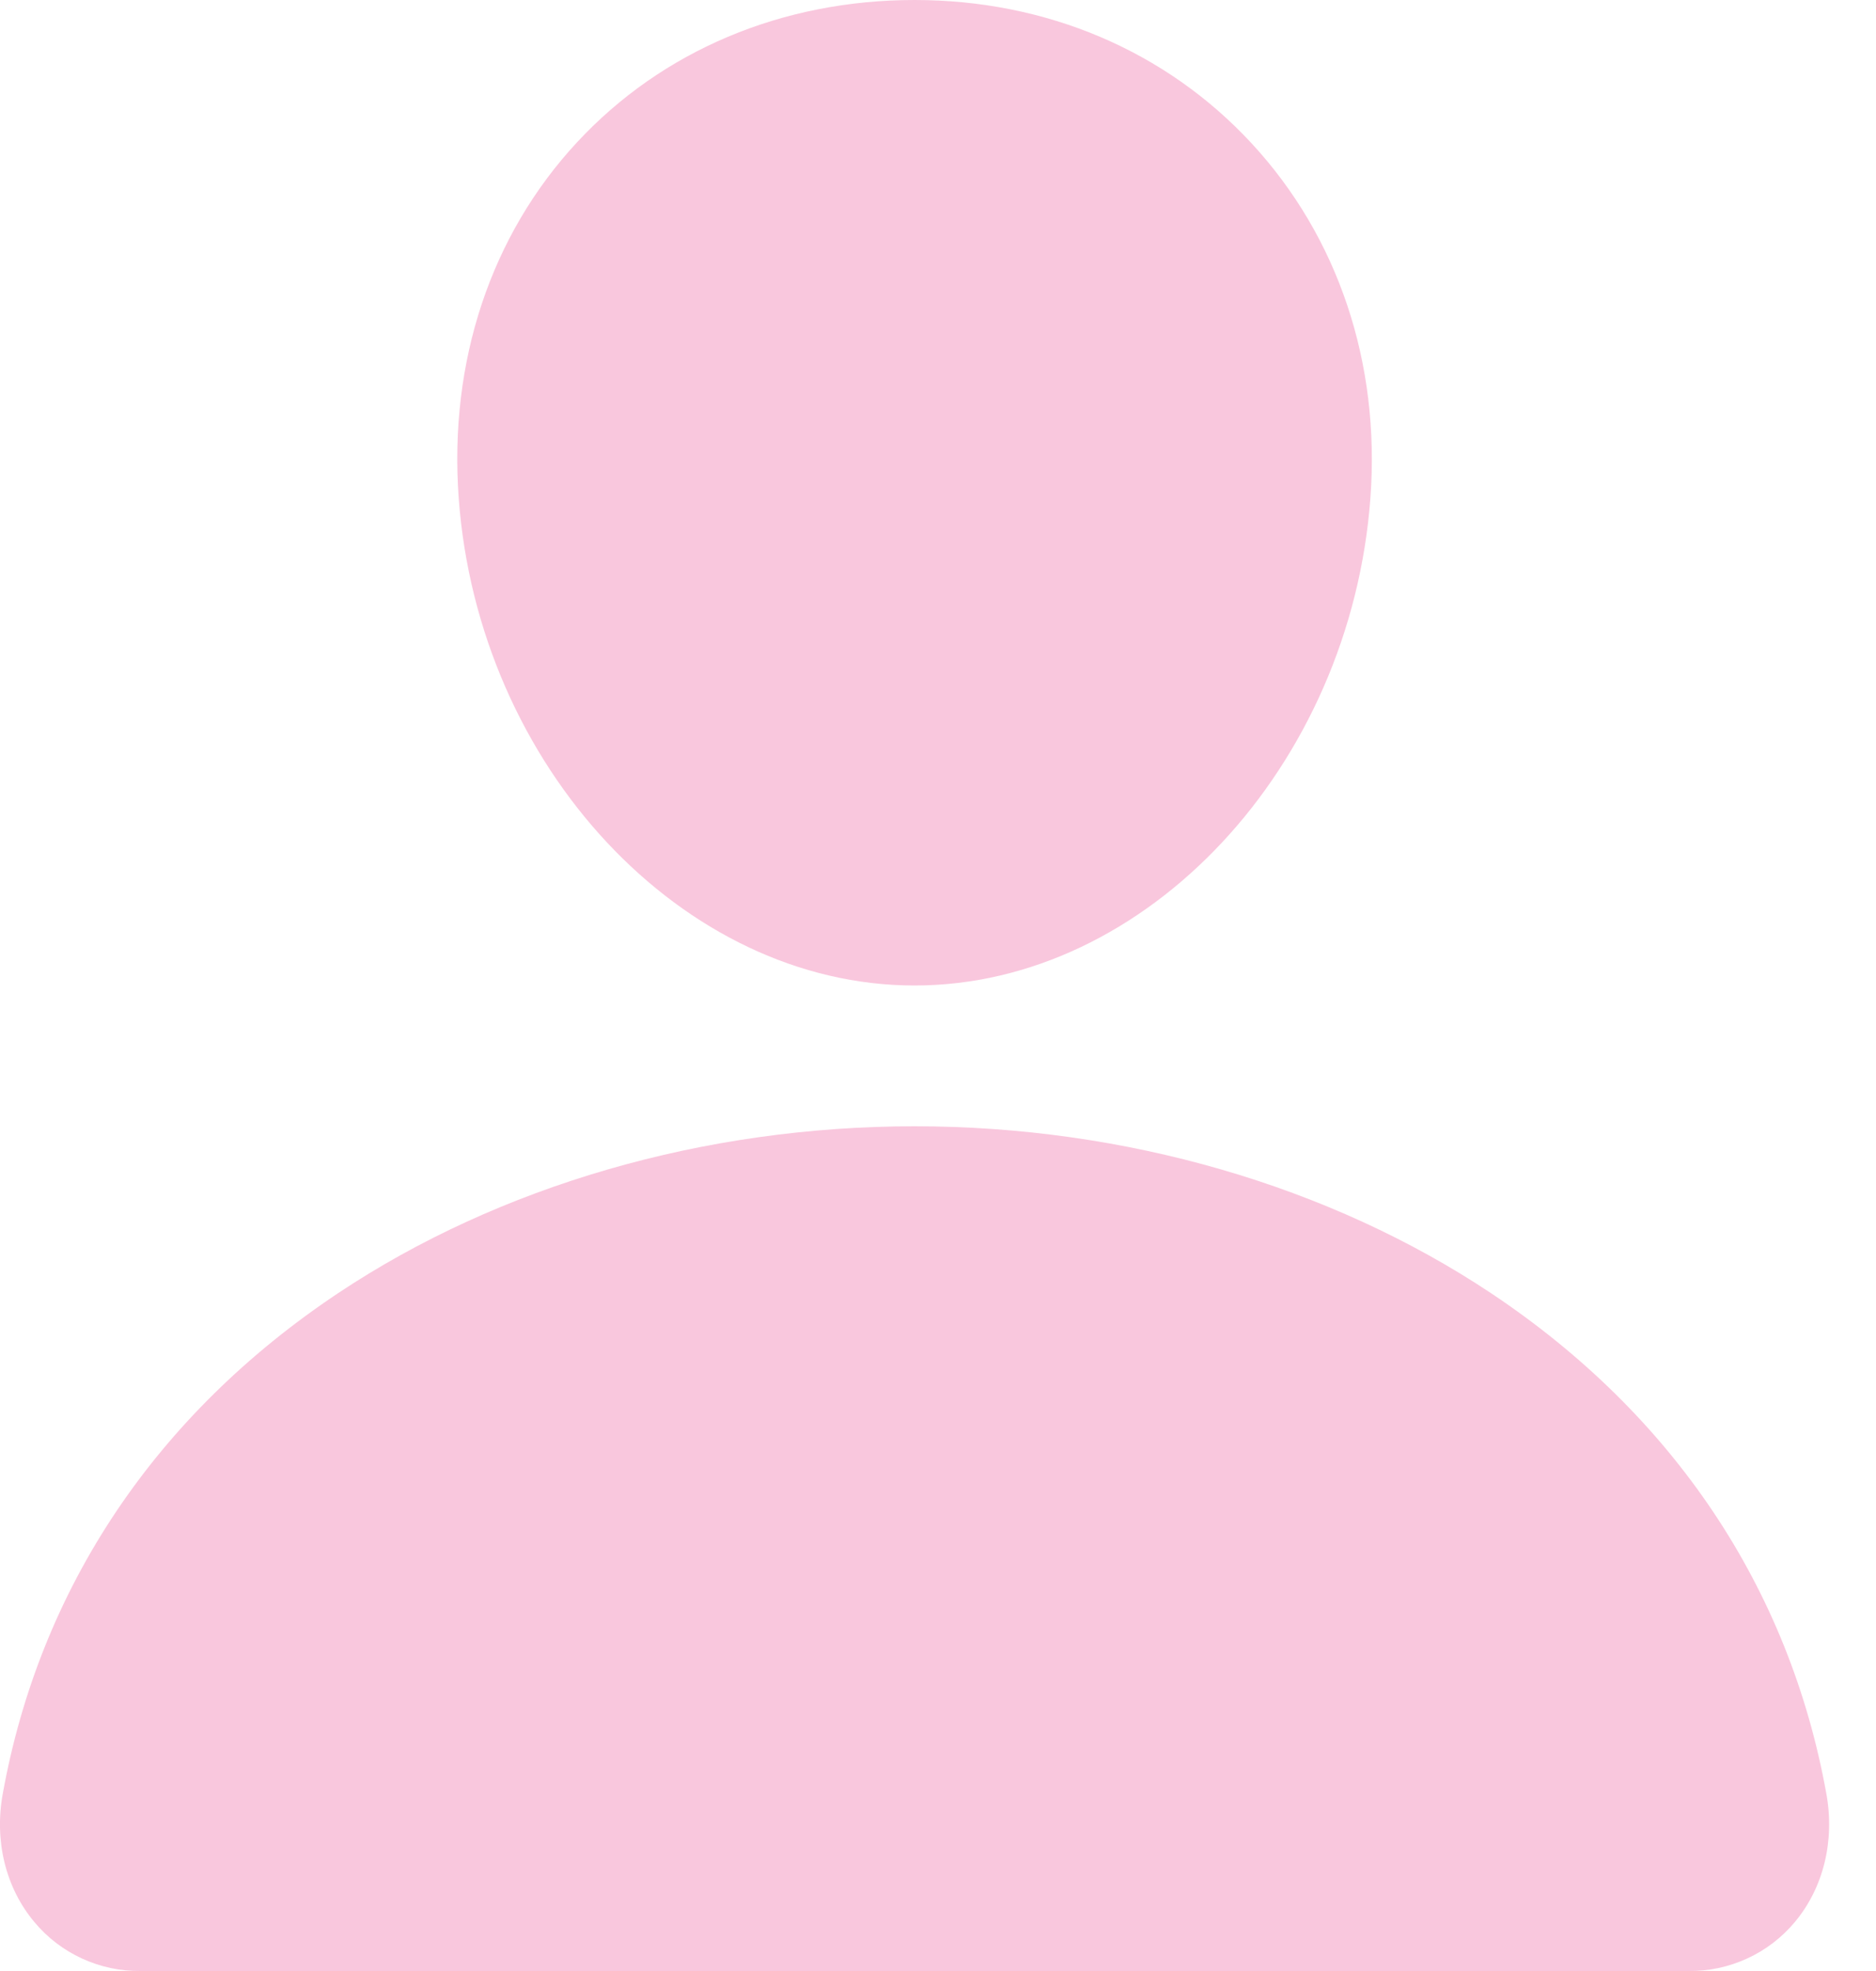 <svg width="20" height="21" viewBox="0 0 20 21" fill="none" xmlns="http://www.w3.org/2000/svg">
<path d="M13.343 1.527C12.431 0.542 11.156 0 9.75 0C8.337 0 7.058 0.539 6.15 1.518C5.232 2.507 4.785 3.852 4.89 5.304C5.098 8.169 7.279 10.5 9.75 10.5C12.222 10.5 14.398 8.17 14.61 5.305C14.716 3.866 14.266 2.524 13.343 1.527ZM18 21H1.5C1.284 21.003 1.07 20.957 0.874 20.867C0.678 20.777 0.504 20.644 0.366 20.478C0.061 20.114 -0.062 19.617 0.029 19.114C0.425 16.919 1.66 15.075 3.6 13.781C5.324 12.632 7.508 12 9.75 12C11.992 12 14.176 12.633 15.9 13.781C17.841 15.075 19.076 16.919 19.471 19.113C19.562 19.616 19.439 20.114 19.135 20.478C18.996 20.644 18.823 20.777 18.626 20.867C18.43 20.957 18.216 21.003 18 21Z" fill="#F9C7DD"/>
</svg>
